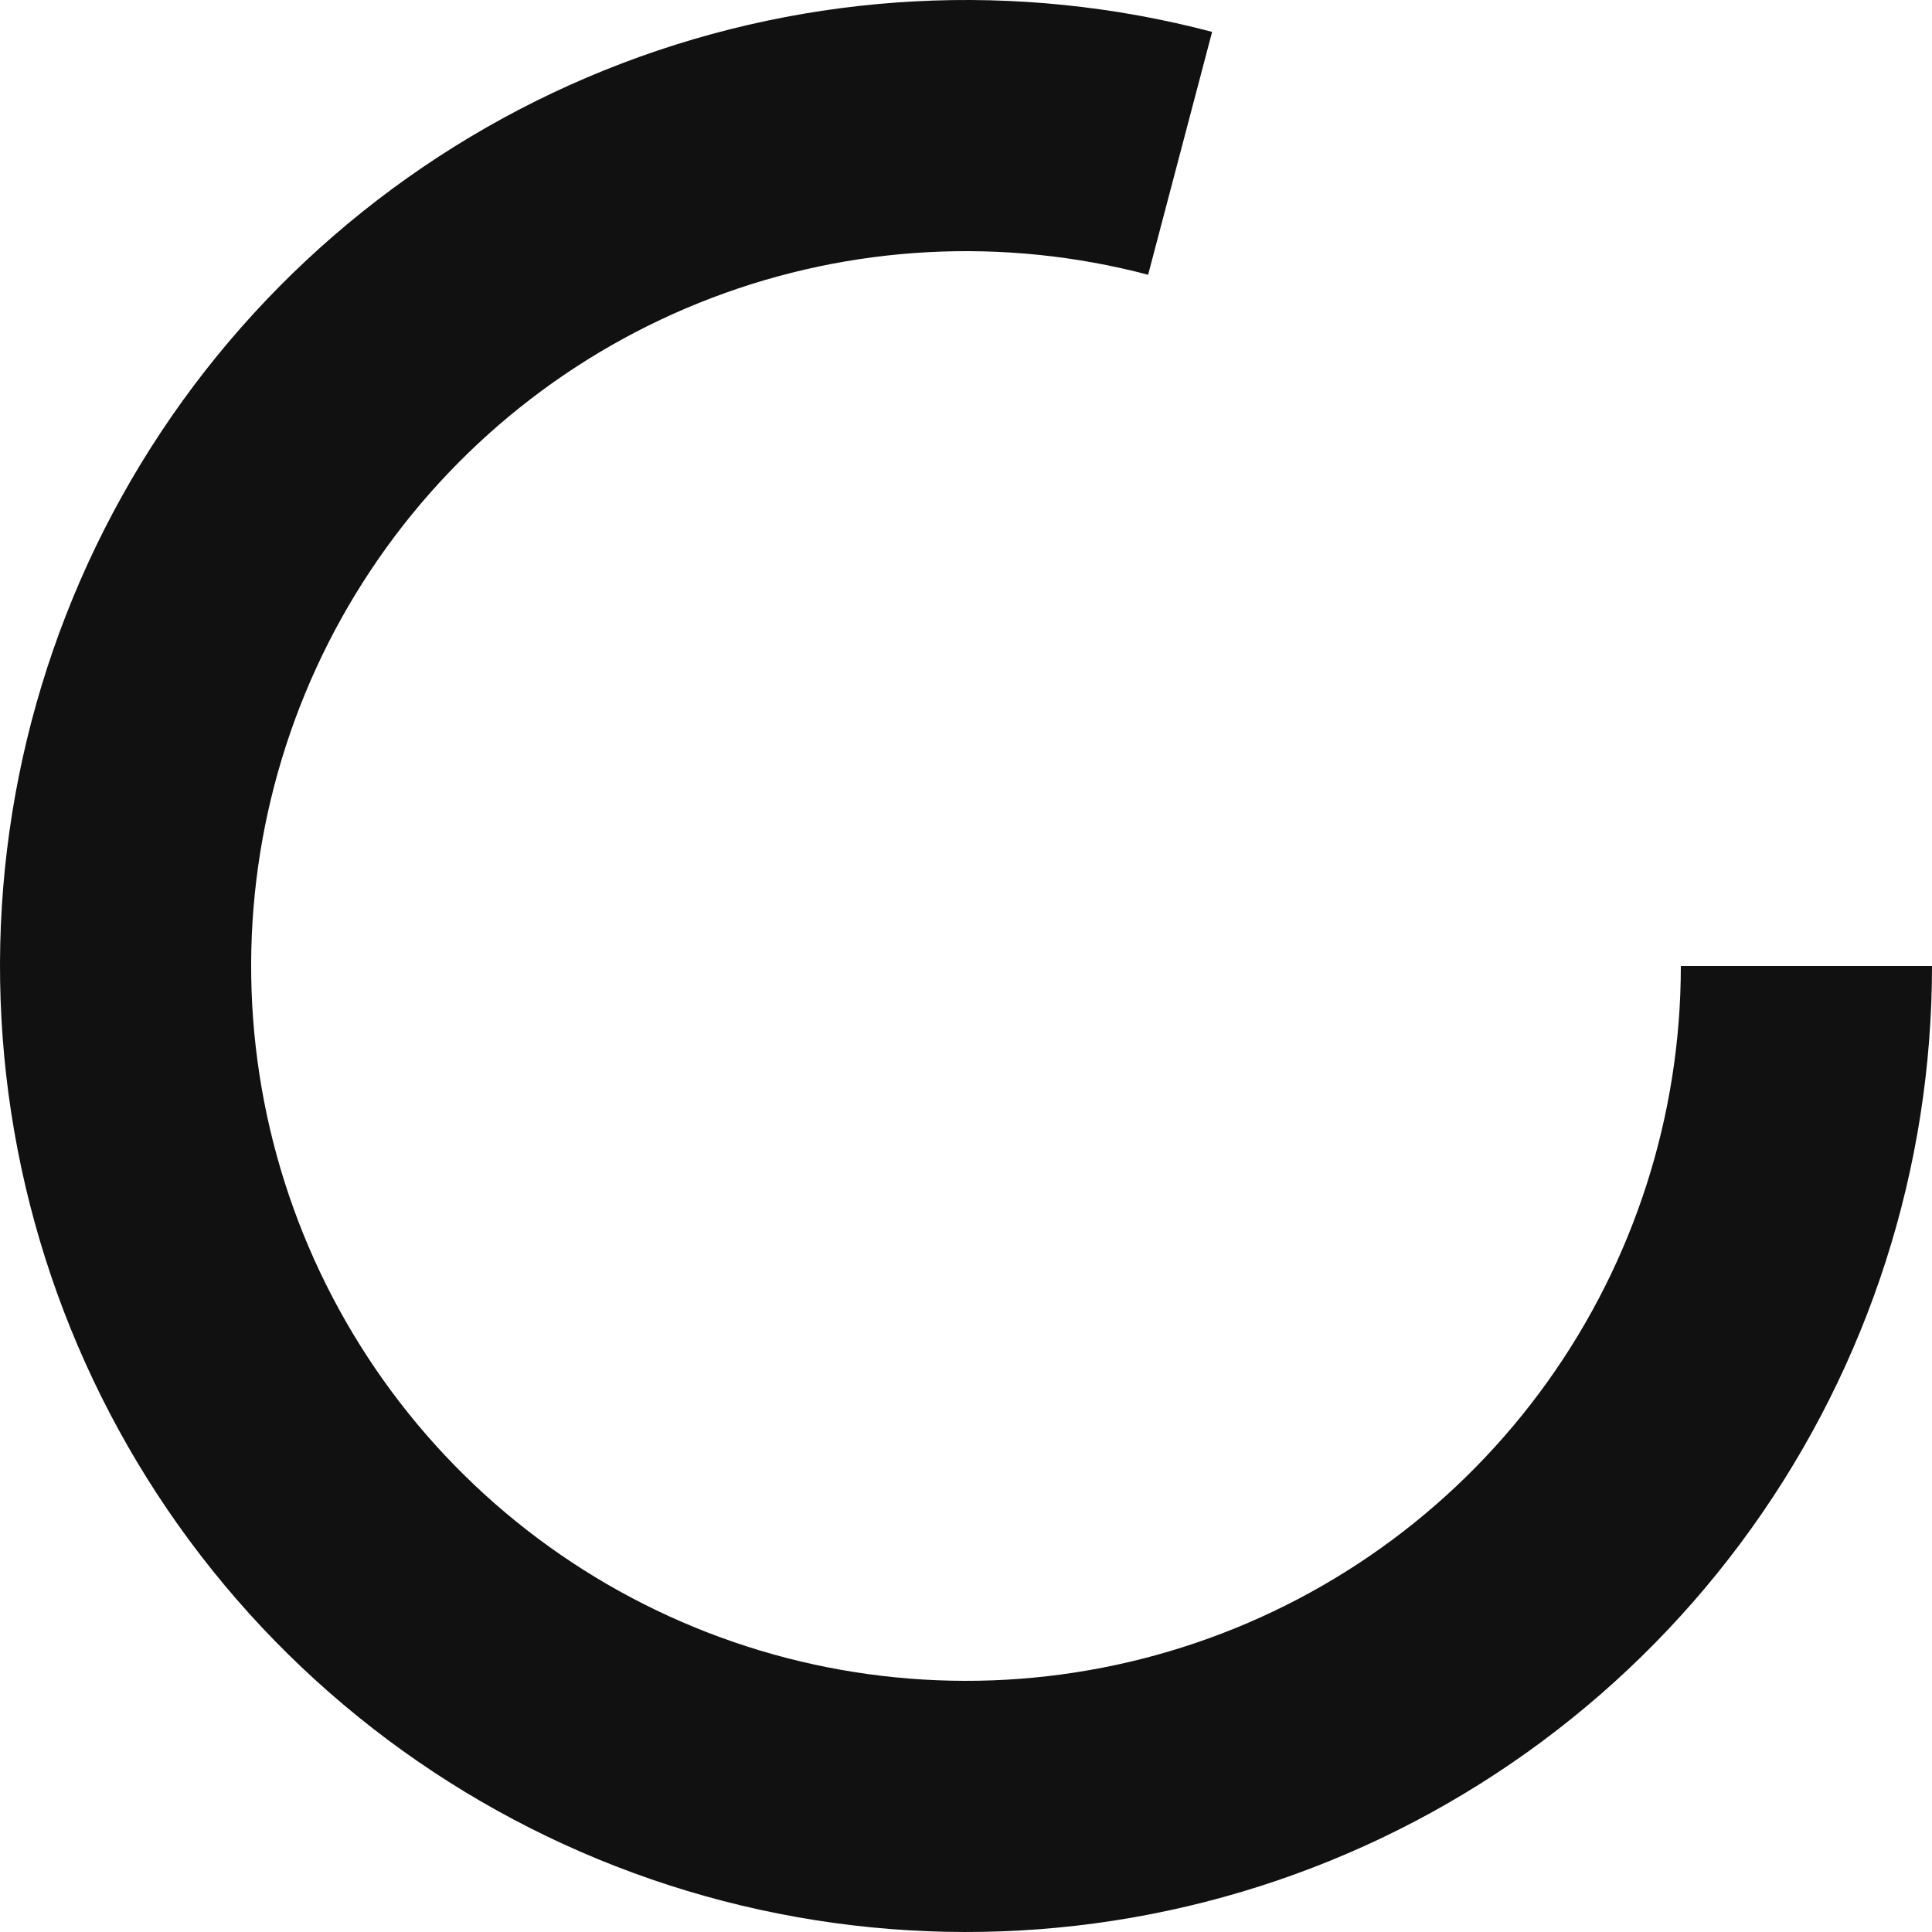 <svg width="80" height="80" viewBox="0 0 80 80" fill="none" xmlns="http://www.w3.org/2000/svg">
    <path d="M80 40C80 48.351 77.386 56.492 72.526 63.282C67.666 70.072 60.802 75.171 52.897 77.864C44.993 80.556 36.444 80.707 28.449 78.296C20.454 75.884 13.414 71.031 8.317 64.417C3.22 57.803 0.32 49.759 0.025 41.413C-0.27 33.068 2.054 24.84 6.672 17.882C11.289 10.924 17.968 5.586 25.773 2.616C33.577 -0.354 42.116 -0.808 50.191 1.32L47.541 11.377C41.566 9.802 35.247 10.138 29.472 12.336C23.697 14.534 18.754 18.484 15.337 23.633C11.92 28.781 10.2 34.87 10.418 41.046C10.637 47.221 12.783 53.174 16.555 58.069C20.327 62.963 25.536 66.554 31.452 68.339C37.368 70.123 43.694 70.012 49.544 68.019C55.393 66.027 60.472 62.254 64.069 57.229C67.666 52.204 69.6 46.179 69.6 40H80Z" fill="#111111"/>
</svg>
